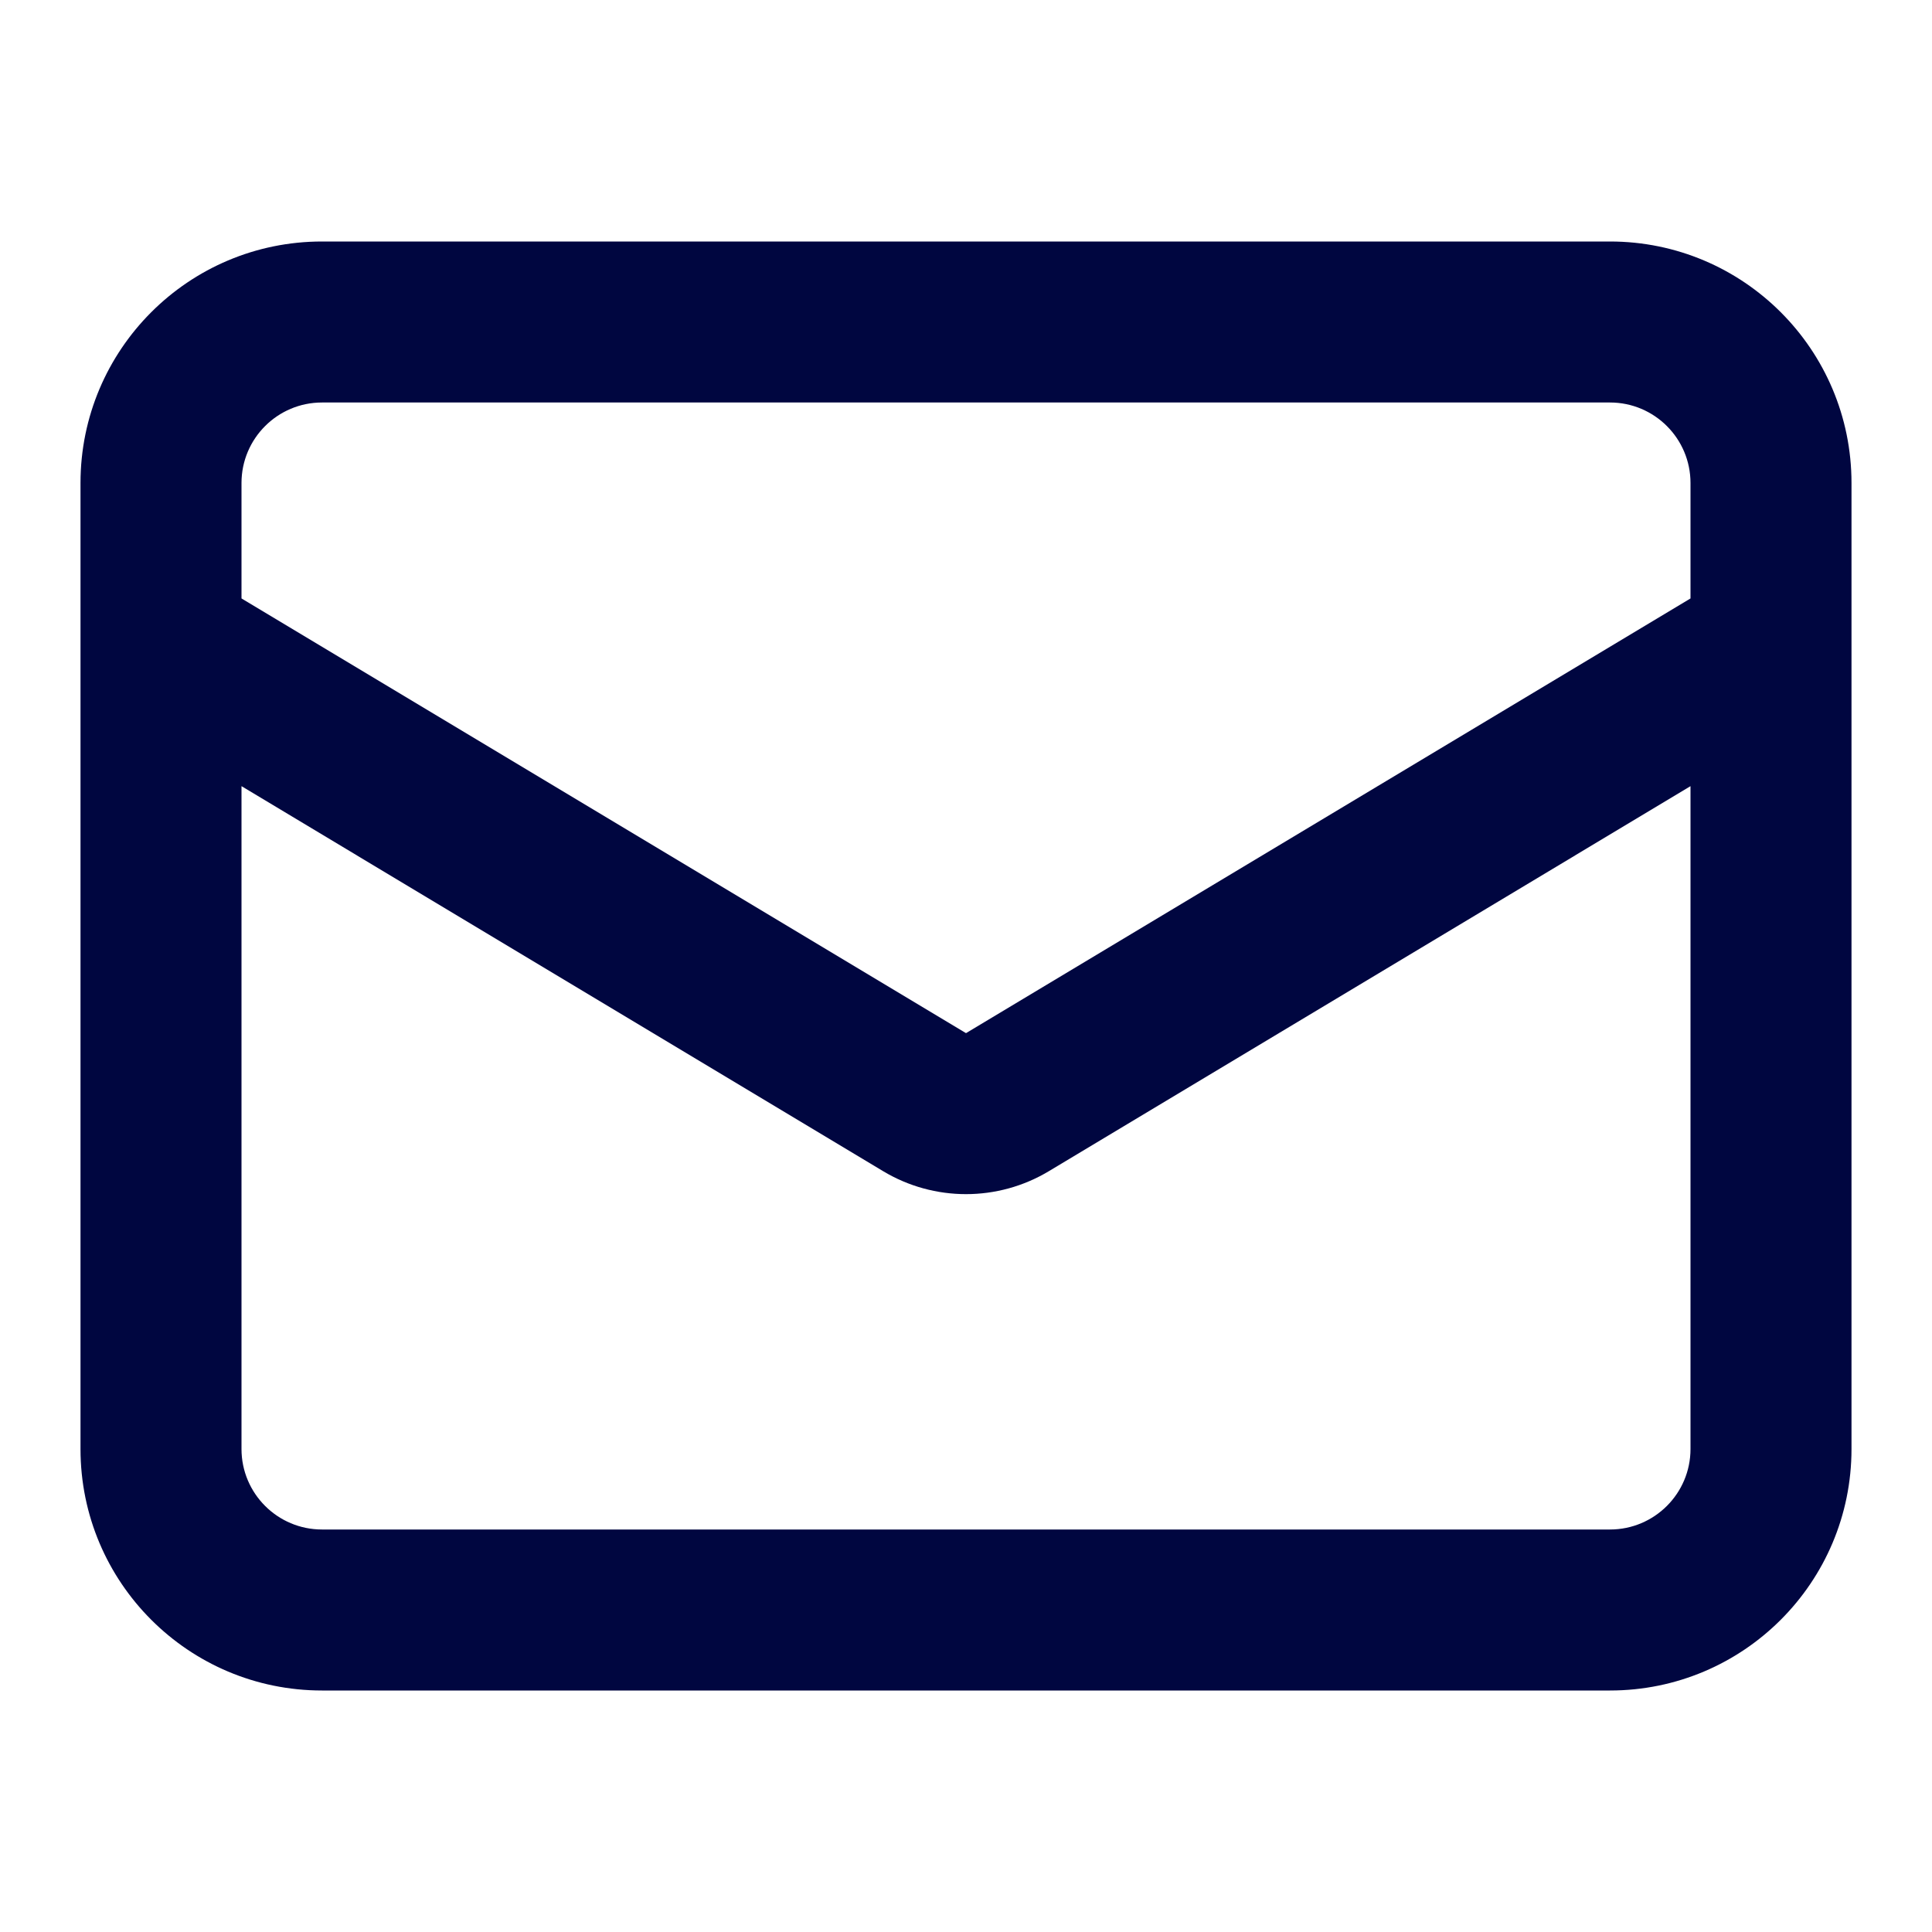 <svg width="24" height="24" viewBox="0 0 24 24" fill="none" xmlns="http://www.w3.org/2000/svg">
<path fill-rule="evenodd" clip-rule="evenodd" d="M1 6C1 4.343 2.343 3 4 3H20C21.657 3 23 4.343 23 6V18C23 19.657 21.657 21 20 21H4C2.343 21 1 19.657 1 18V6ZM4 5C3.448 5 3 5.448 3 6V7.434L12 12.834L21 7.434V6C21 5.448 20.552 5 20 5H4ZM21 9.766L13.029 14.549C12.396 14.929 11.604 14.929 10.971 14.549L3 9.766V18C3 18.552 3.448 19 4 19H20C20.552 19 21 18.552 21 18V9.766Z" fill="#000640"/>
</svg>
